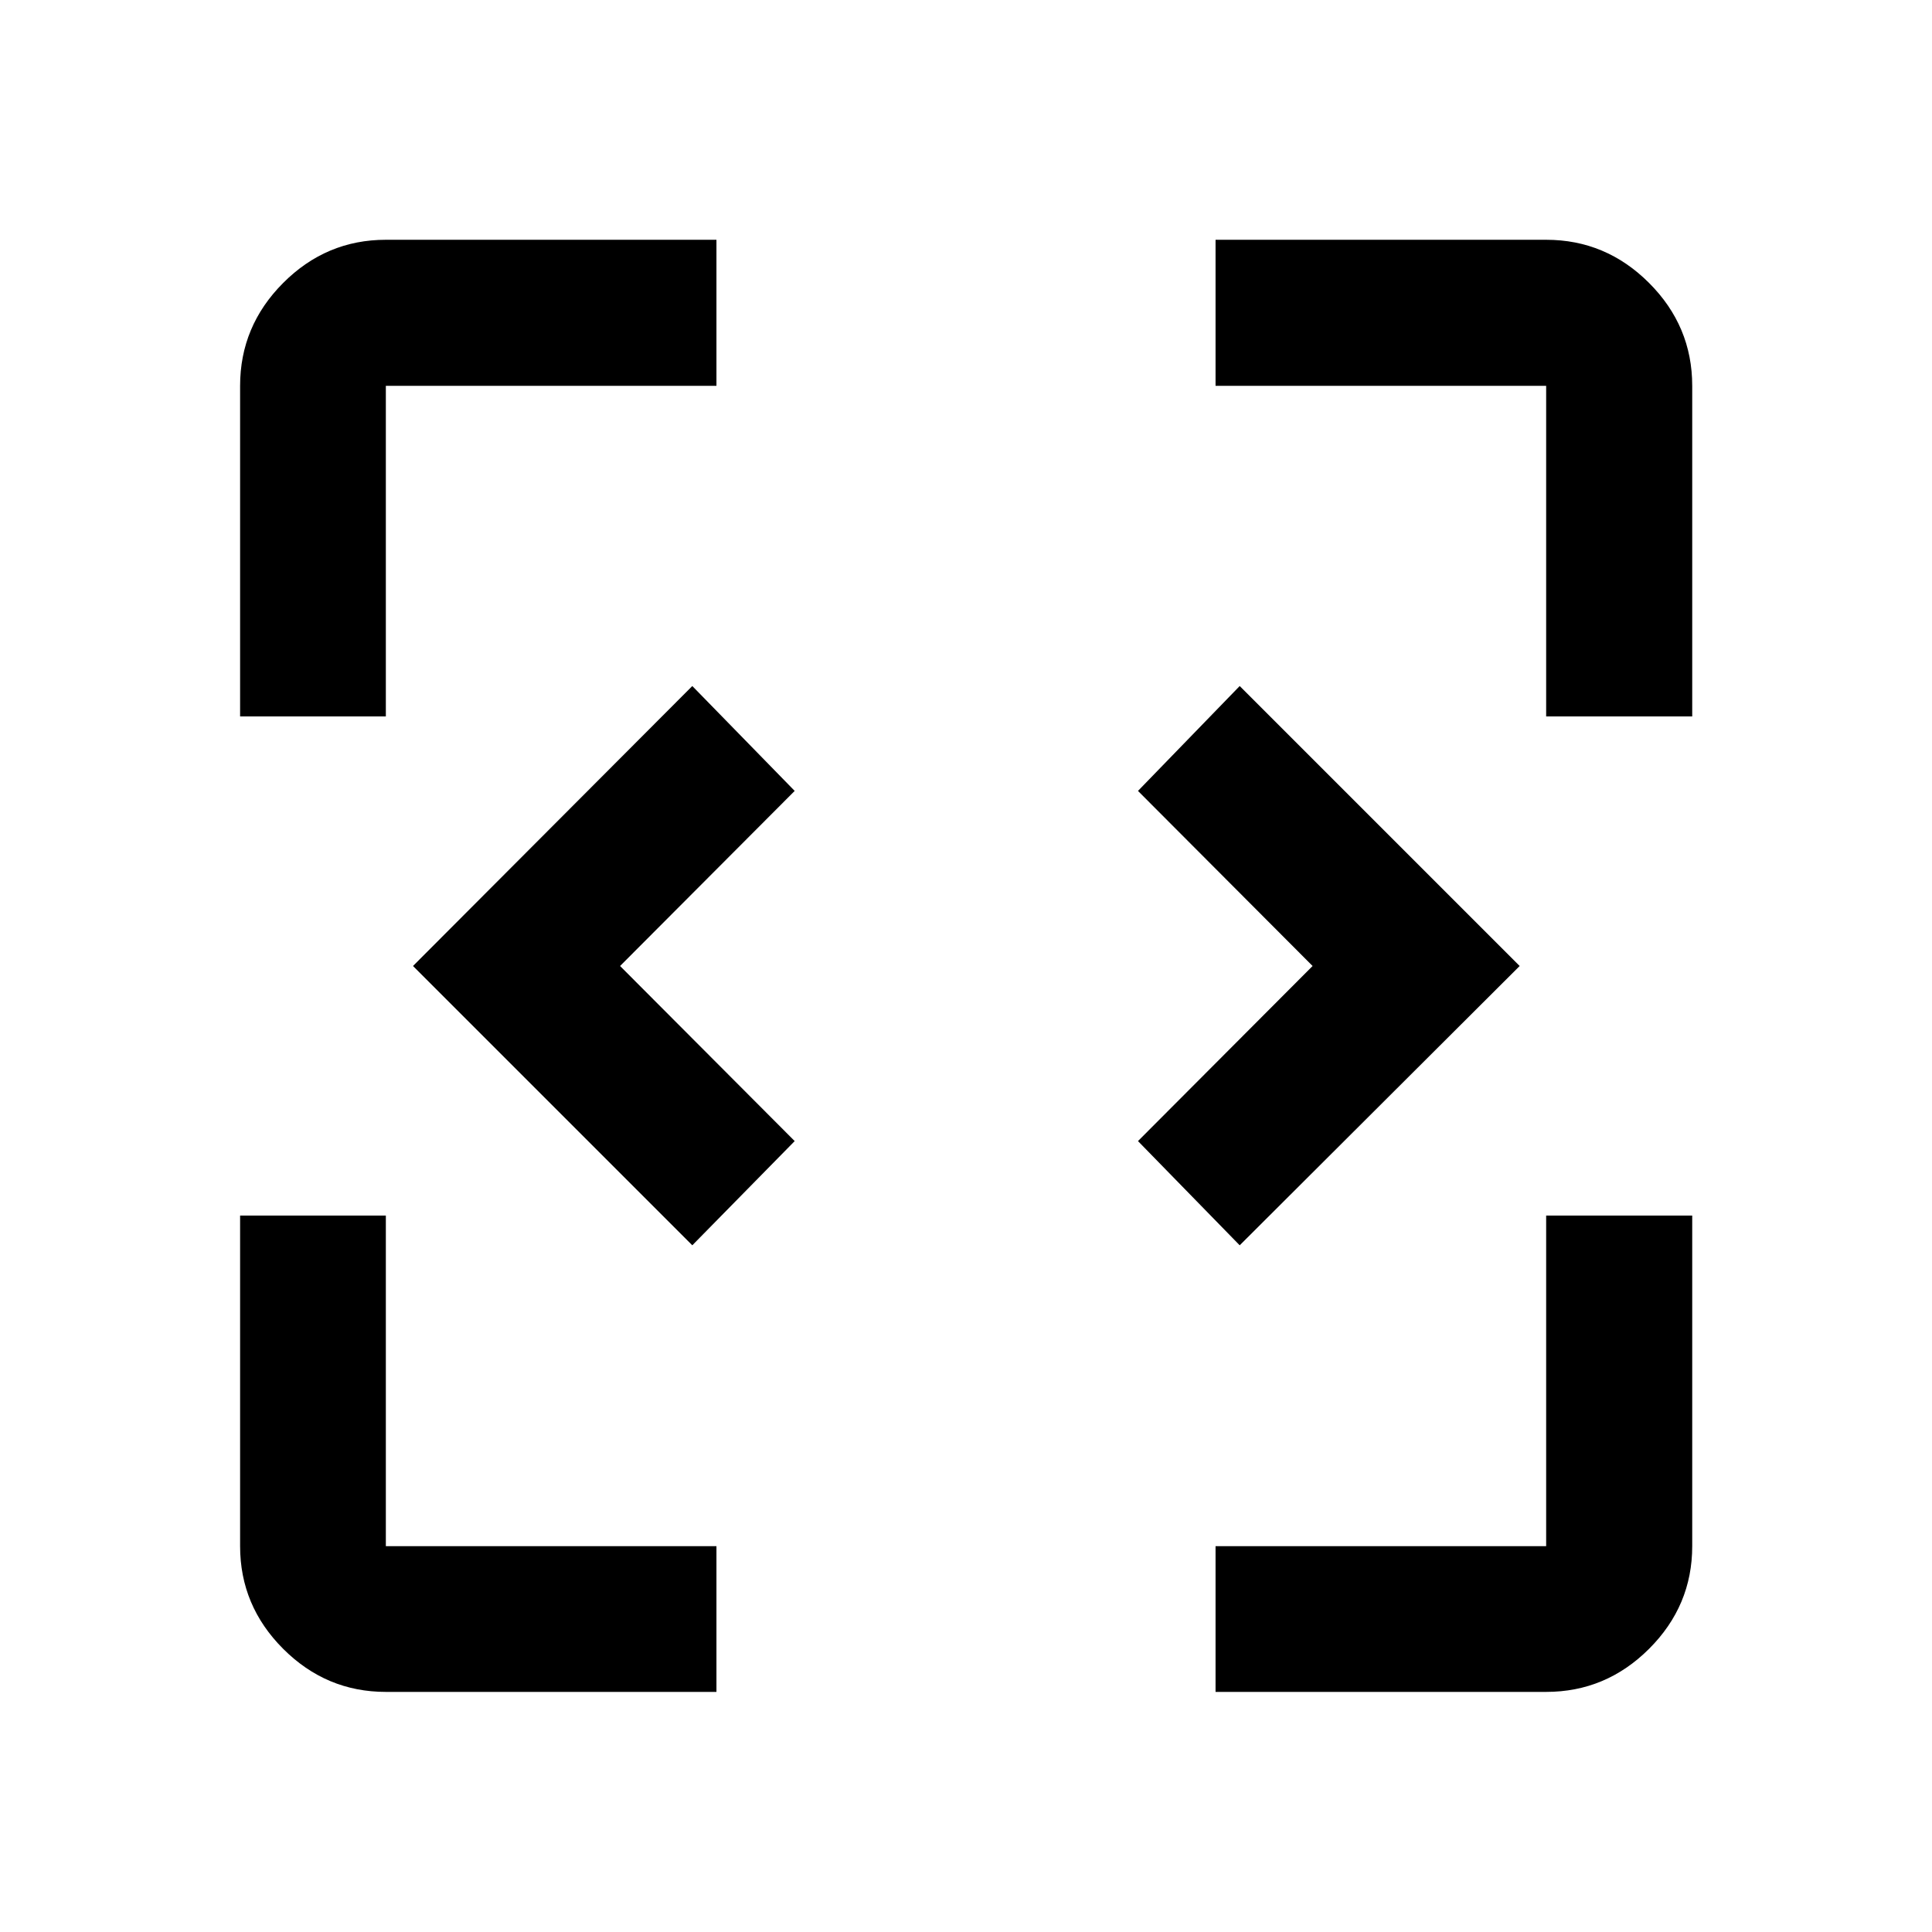 <svg xmlns="http://www.w3.org/2000/svg" height="40" viewBox="0 96 960 960" width="40"><path d="M191.724 936.696q-29.618 0-51.019-21.401t-21.401-51.019V700h72.42v164.276H356v72.42H191.724Zm412.276 0v-72.42h164.276V700h72.579v164.276q0 29.618-21.447 51.019-21.448 21.401-51.132 21.401H604ZM344 714.782 205.218 576 344 436.884 394.877 489l-86.761 87 86.761 87L344 714.782Zm272 0L565.457 663l86.761-87-86.761-87L616 436.884 755.116 576 616 714.782ZM119.304 452V287.724q0-29.684 21.401-51.132 21.401-21.447 51.019-21.447H356v72.579H191.724V452h-72.42Zm648.972 0V287.724H604v-72.579h164.276q29.684 0 51.132 21.447 21.447 21.448 21.447 51.132V452h-72.579Z"/></svg>